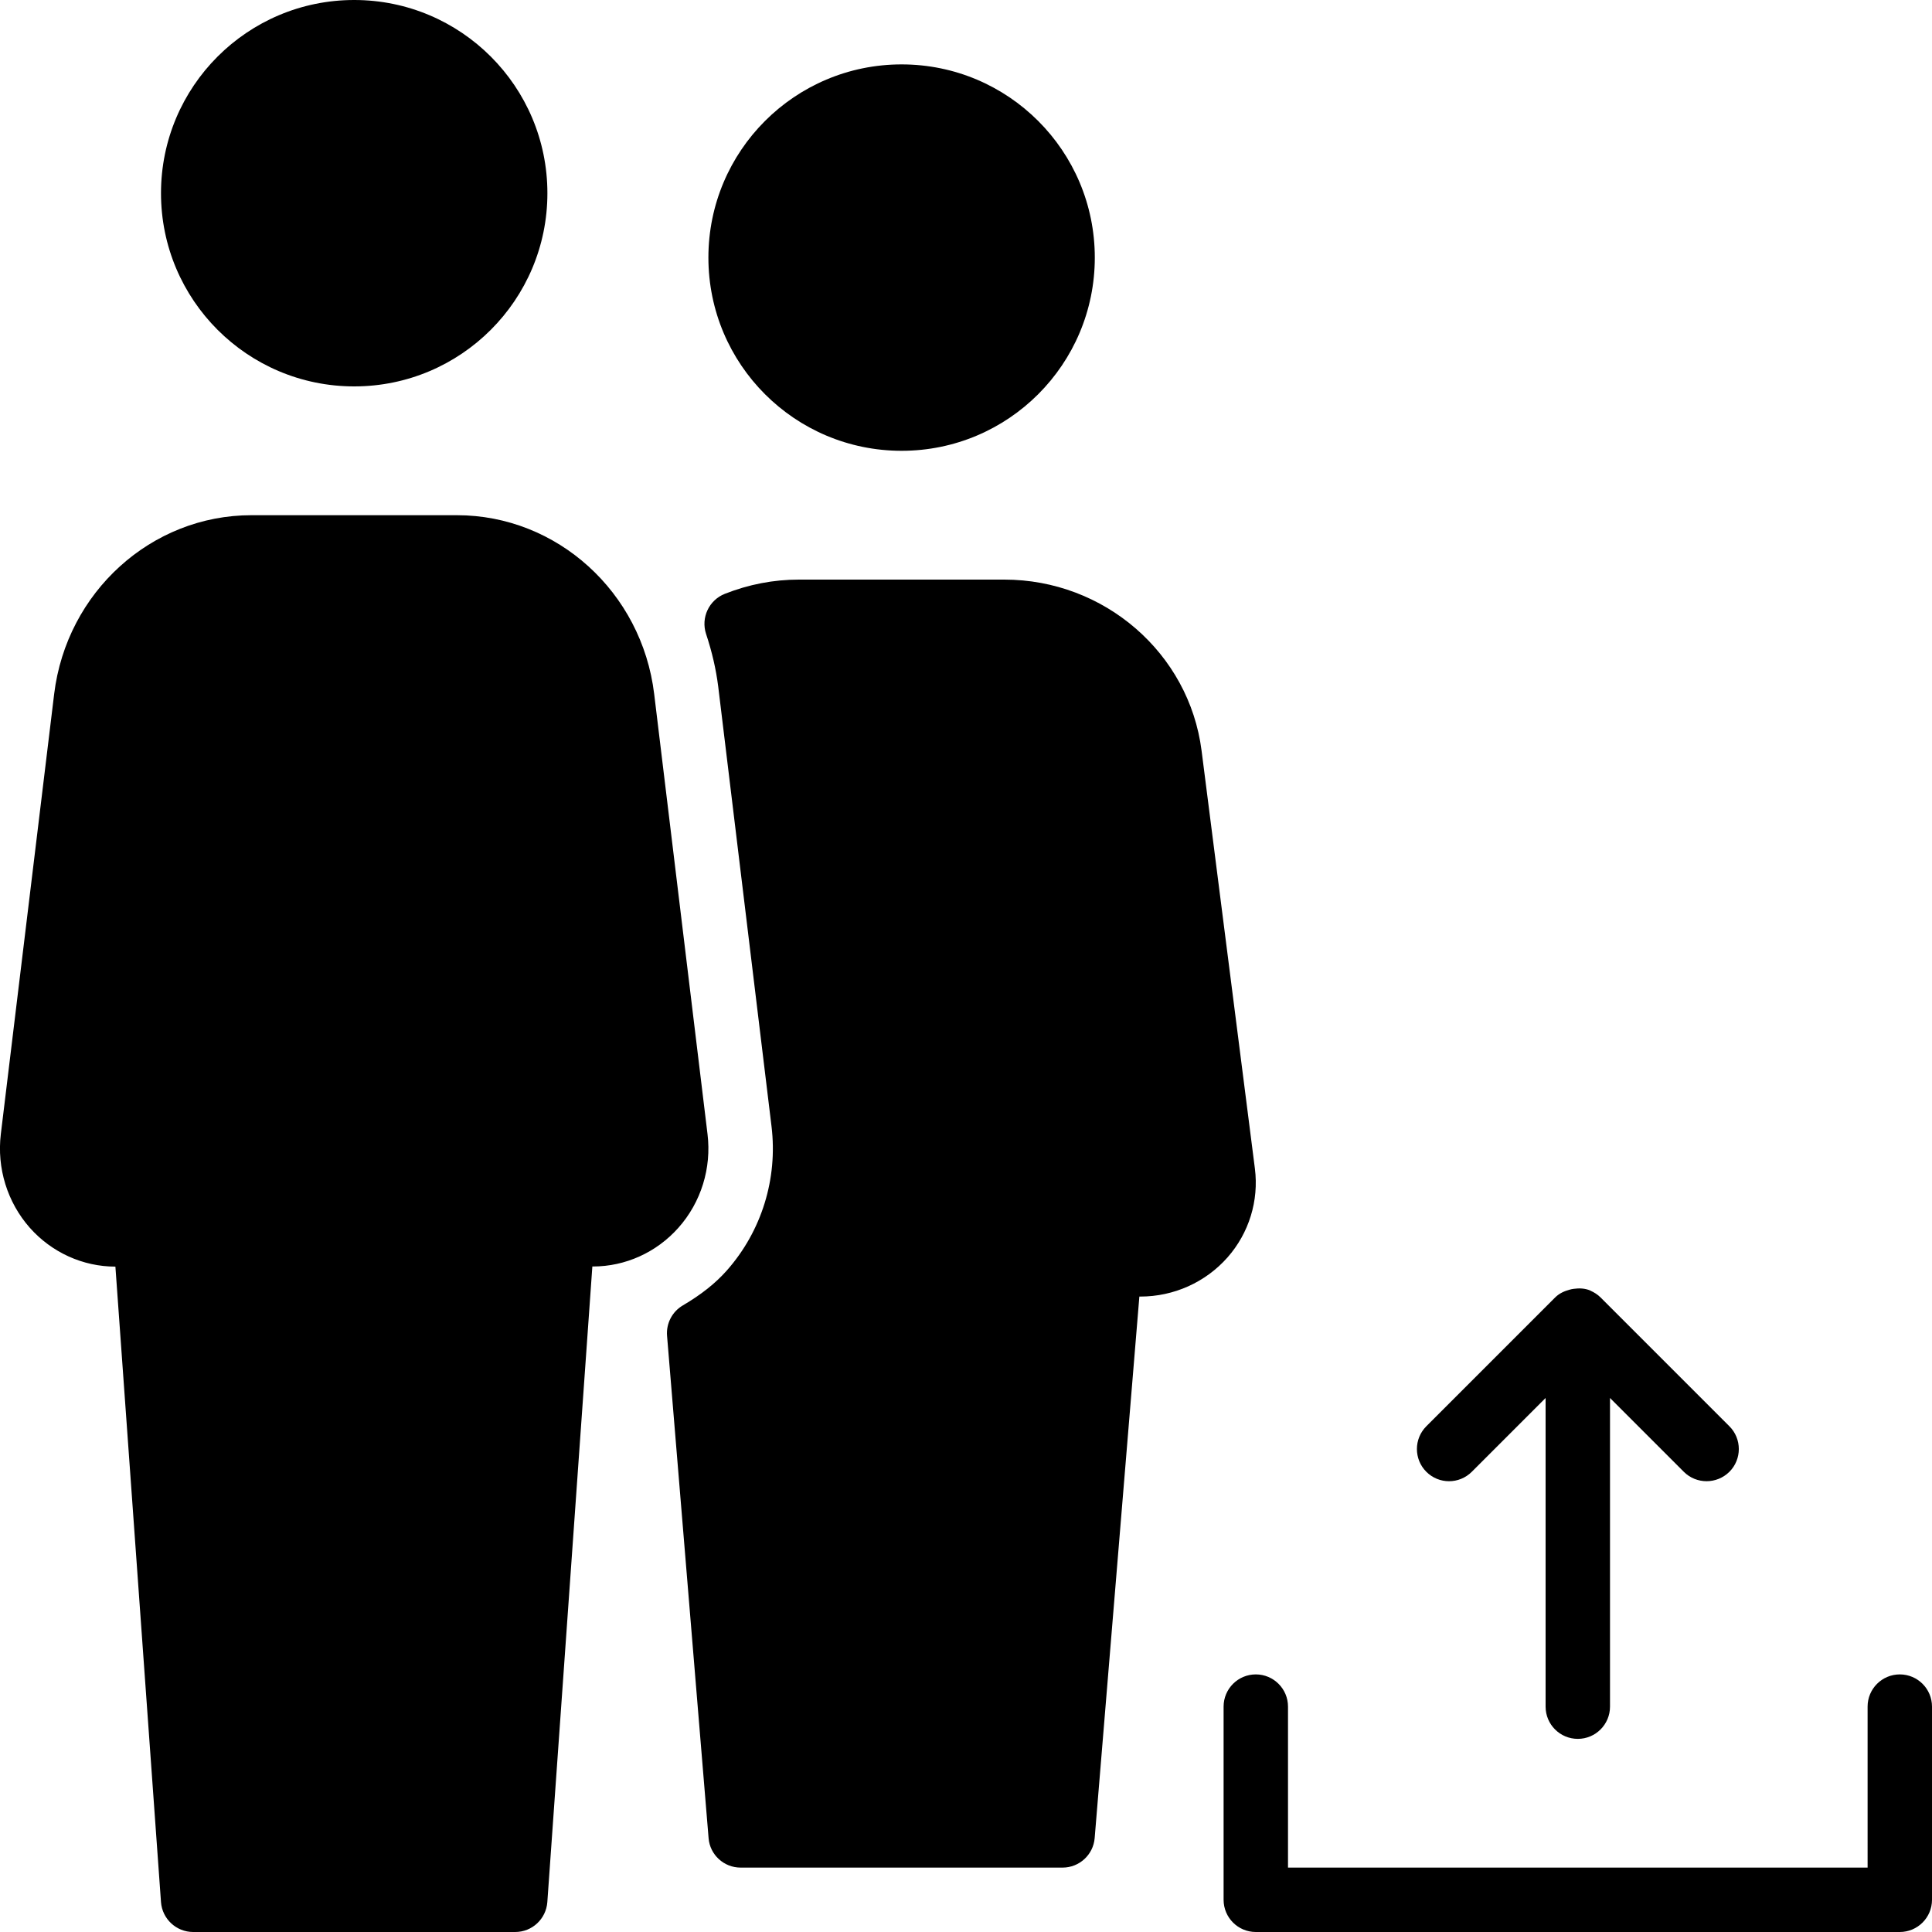 <?xml version="1.0" encoding="iso-8859-1"?>
<!-- Generator: Adobe Illustrator 19.0.0, SVG Export Plug-In . SVG Version: 6.00 Build 0)  -->
<svg version="1.1" id="Layer_1" xmlns="http://www.w3.org/2000/svg" xmlns:xlink="http://www.w3.org/1999/xlink" x="0px" y="0px"
	 viewBox="0 0 30 30" style="enable-background:new 0 0 30 30;" xml:space="preserve">
<g>
	<g>
		<path d="M14,7c1.657,0,3-1.343,3-3s-1.343-3-3-3s-3,1.343-3,3S12.343,7,14,7z M22.854,22.854L24,21.708v4.793
			c0,0.276,0.224,0.5,0.5,0.5s0.5-0.224,0.5-0.5v-4.793l1.146,1.146C26.244,22.952,26.372,23,26.5,23
			c0.128,0,0.256-0.049,0.354-0.146c0.195-0.195,0.195-0.512,0-0.707l-2-2c-0.047-0.047-0.101-0.08-0.157-0.105
			c-0.002-0.001-0.003-0.003-0.005-0.004h-0.001c-0.082-0.034-0.169-0.037-0.255-0.025c-0.021,0.003-0.039,0.006-0.059,0.012
			c-0.083,0.022-0.164,0.057-0.229,0.122l-2,2c-0.195,0.195-0.195,0.512,0,0.707S22.658,23.049,22.854,22.854z M5.5,6
			c1.657,0,3-1.343,3-3s-1.343-3-3-3s-3,1.343-3,3S3.843,6,5.5,6z M29.5,26c-0.276,0-0.5,0.224-0.5,0.5V29h-9v-2.5
			c0-0.276-0.224-0.5-0.5-0.5S19,26.224,19,26.5v3c0,0.276,0.224,0.5,0.5,0.5h10c0.276,0,0.5-0.224,0.5-0.5v-3
			C30,26.224,29.776,26,29.5,26z M19.486,18.146l-0.828-6.49C18.465,10.142,17.148,9,15.595,9h-3.191
			c-0.391,0-0.777,0.074-1.149,0.221c-0.247,0.098-0.374,0.371-0.291,0.623c0.093,0.281,0.154,0.547,0.188,0.813l0.828,6.832
			c0.099,0.813-0.154,1.629-0.694,2.239c-0.175,0.198-0.398,0.375-0.684,0.543c-0.165,0.097-0.26,0.281-0.244,0.472l0.645,7.8
			C11.023,28.8,11.24,29,11.5,29h5c0.26,0,0.477-0.2,0.498-0.459l0.694-8.408h0.015c0.52,0,1.013-0.222,1.354-0.608
			C19.395,19.146,19.549,18.644,19.486,18.146z M10.986,17.608l-0.828-6.832C9.966,9.193,8.649,8,7.095,8H3.904
			c-1.554,0-2.87,1.193-3.063,2.776l-0.828,6.833c-0.064,0.53,0.101,1.061,0.451,1.457c0.34,0.382,0.823,0.602,1.328,0.602
			L2.5,29.537C2.52,29.797,2.737,30,3,30h5c0.263,0,0.48-0.203,0.499-0.465l0.699-9.869h0.009c0.505,0,0.988-0.219,1.328-0.602
			C10.886,18.669,11.051,18.138,10.986,17.608z"/>
	</g>
</g>
</svg>
